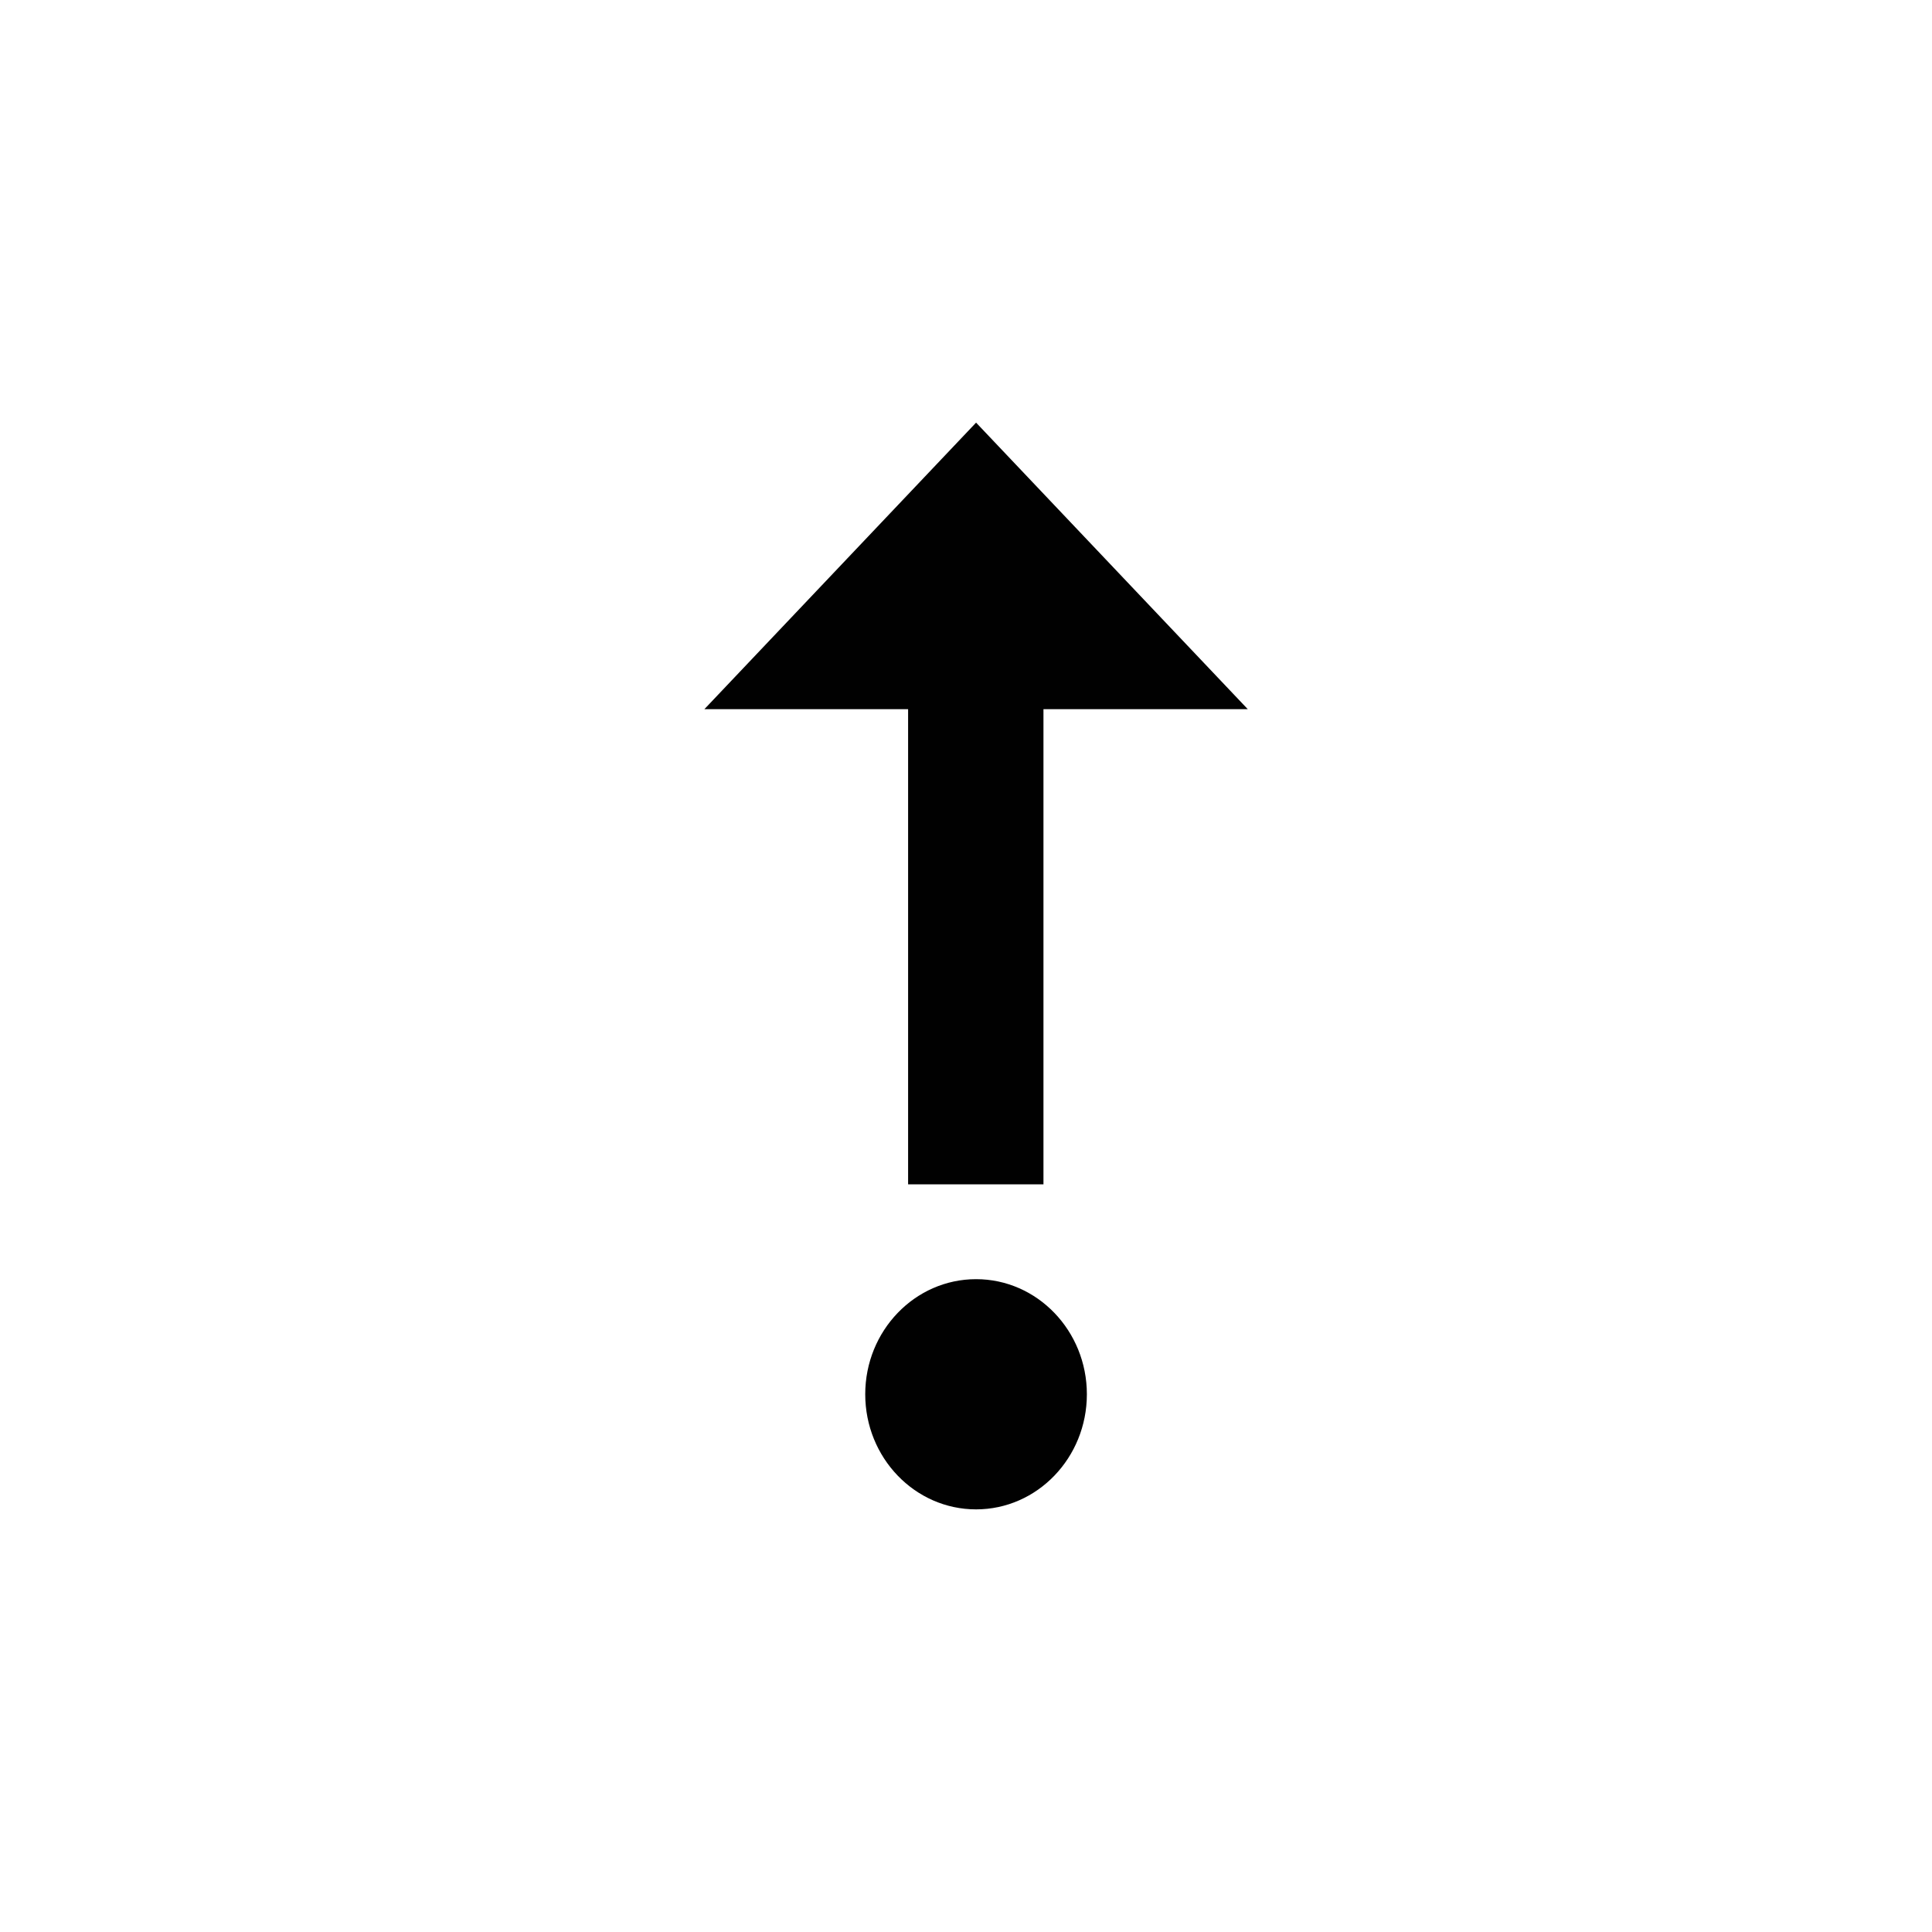 <svg width="32" height="32" xmlns="http://www.w3.org/2000/svg">
  <path fill-rule="evenodd" clip-rule="evenodd" d="M17.283 11.746h3.384L16.167 7l-4.5 4.746h3.374v7.87h2.242v-7.87zM16.167 25c1.013 0 1.835-.855 1.835-1.907 0-1.051-.822-1.906-1.835-1.906-1.014 0-1.836.855-1.836 1.906 0 1.052.822 1.907 1.836 1.907z" fill="#010101"/>
</svg>